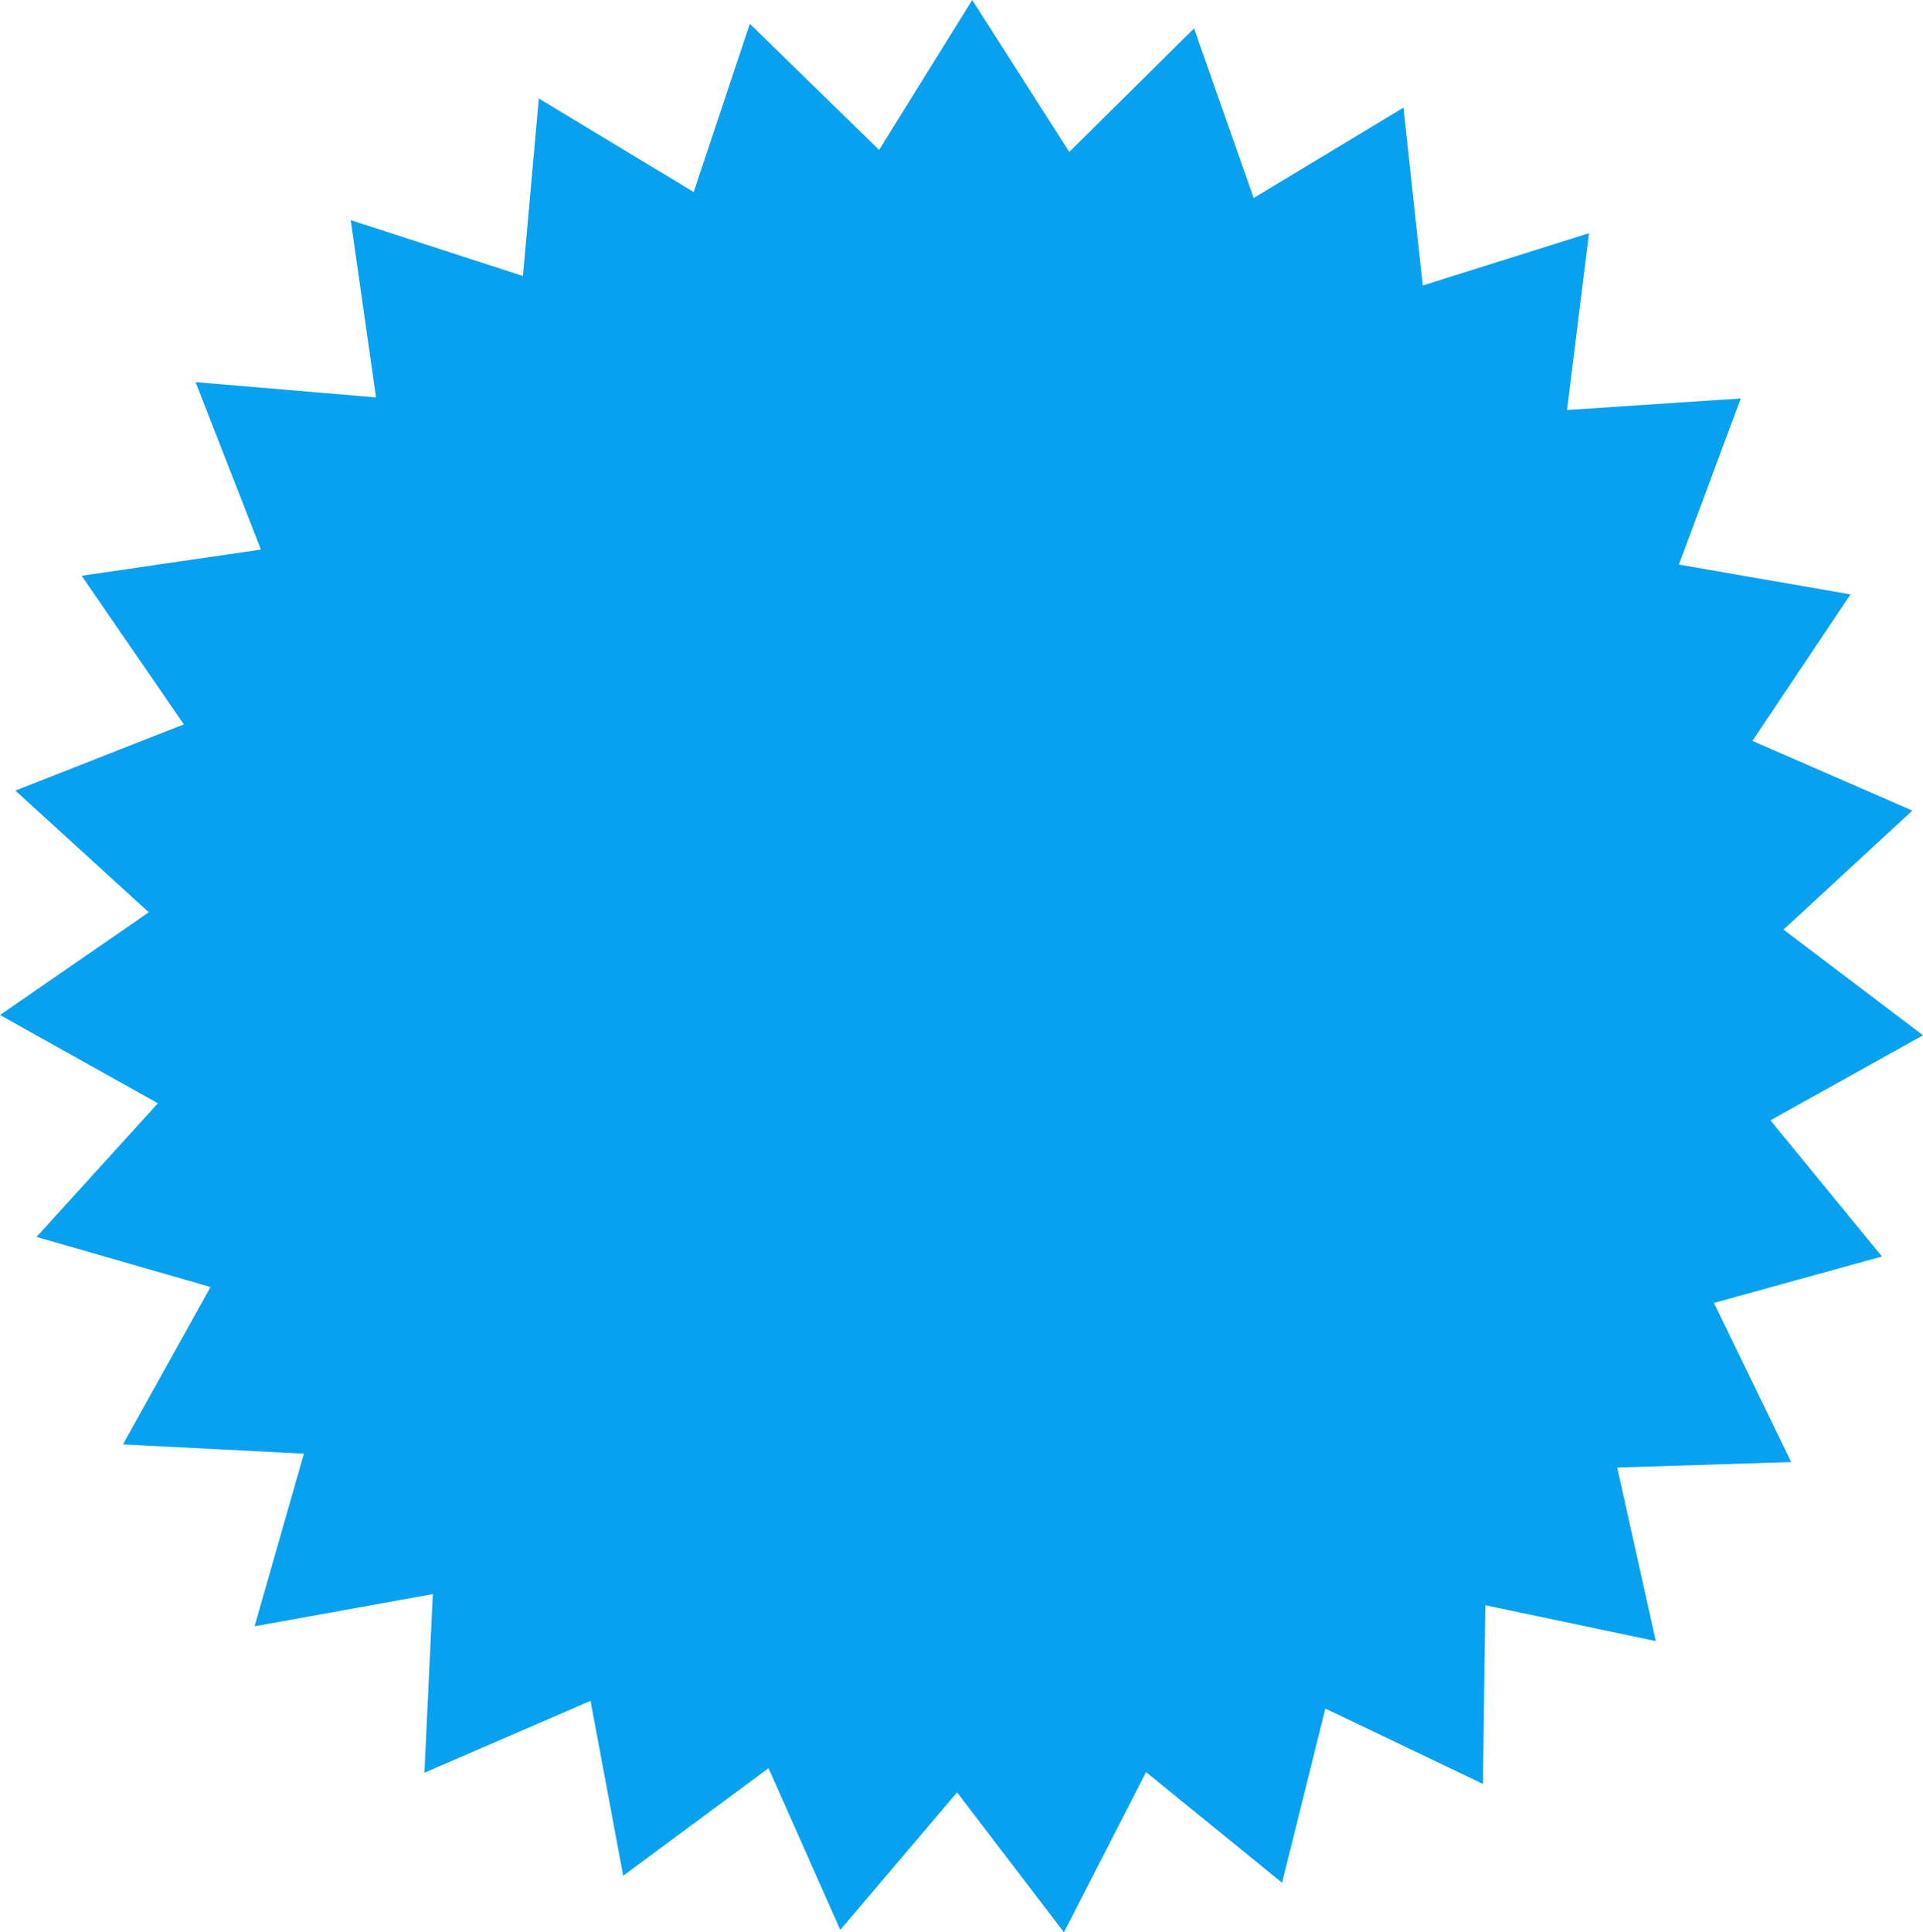 <?xml version="1.0" encoding="utf-8"?>
<!-- Generator: Adobe Illustrator 17.0.0, SVG Export Plug-In . SVG Version: 6.00 Build 0)  -->
<!DOCTYPE svg PUBLIC "-//W3C//DTD SVG 1.1//EN" "http://www.w3.org/Graphics/SVG/1.1/DTD/svg11.dtd">
<svg version="1.1" id="图层_1" xmlns="http://www.w3.org/2000/svg" xmlns:xlink="http://www.w3.org/1999/xlink" x="0px" y="0px"
	 width="154.741px" height="155.443px" viewBox="0 0 154.741 155.443" enable-background="new 0 0 154.741 155.443"
	 xml:space="preserve">
<path fill="#08A1EF" d="M151.436,101.078l-13.516,3.738l6.213,12.802l-13.999,0.44l3.104,13.961l-13.716-2.885l-0.192,14.373
	l-12.68-6.059l-3.484,14.012l-10.942-8.902l-6.611,12.885l-8.6-11.254l-9.397,11.064l-5.773-13.01l-11.696,8.654l-2.628-14.067
	l-13.368,5.776l0.678-14.368l-14.344,2.591l3.97-13.887l-14.561-0.744l7.048-12.663l-14.003-4.03l9.769-10.75L0,81.653l11.974-8.263
	L1.236,63.599l13.558-5.327L6.57,46.318l14.425-2.109l-5.258-13.468l14.521,1.228l-2.037-14.262l13.861,4.498l1.276-14.281
	l12.465,7.524l4.514-13.535L70.74,12.06L78.234,0l7.807,12.223l10.043-9.936l4.799,13.641l12.052-7.269l1.55,14.309l13.381-4.209
	l-1.77,14.224l13.981-0.929L135.1,45.417l13.806,2.4l-7.892,11.785l12.871,5.607l-10.371,9.571l11.228,8.505l-12.278,6.839
	L151.436,101.078z"/>
</svg>

